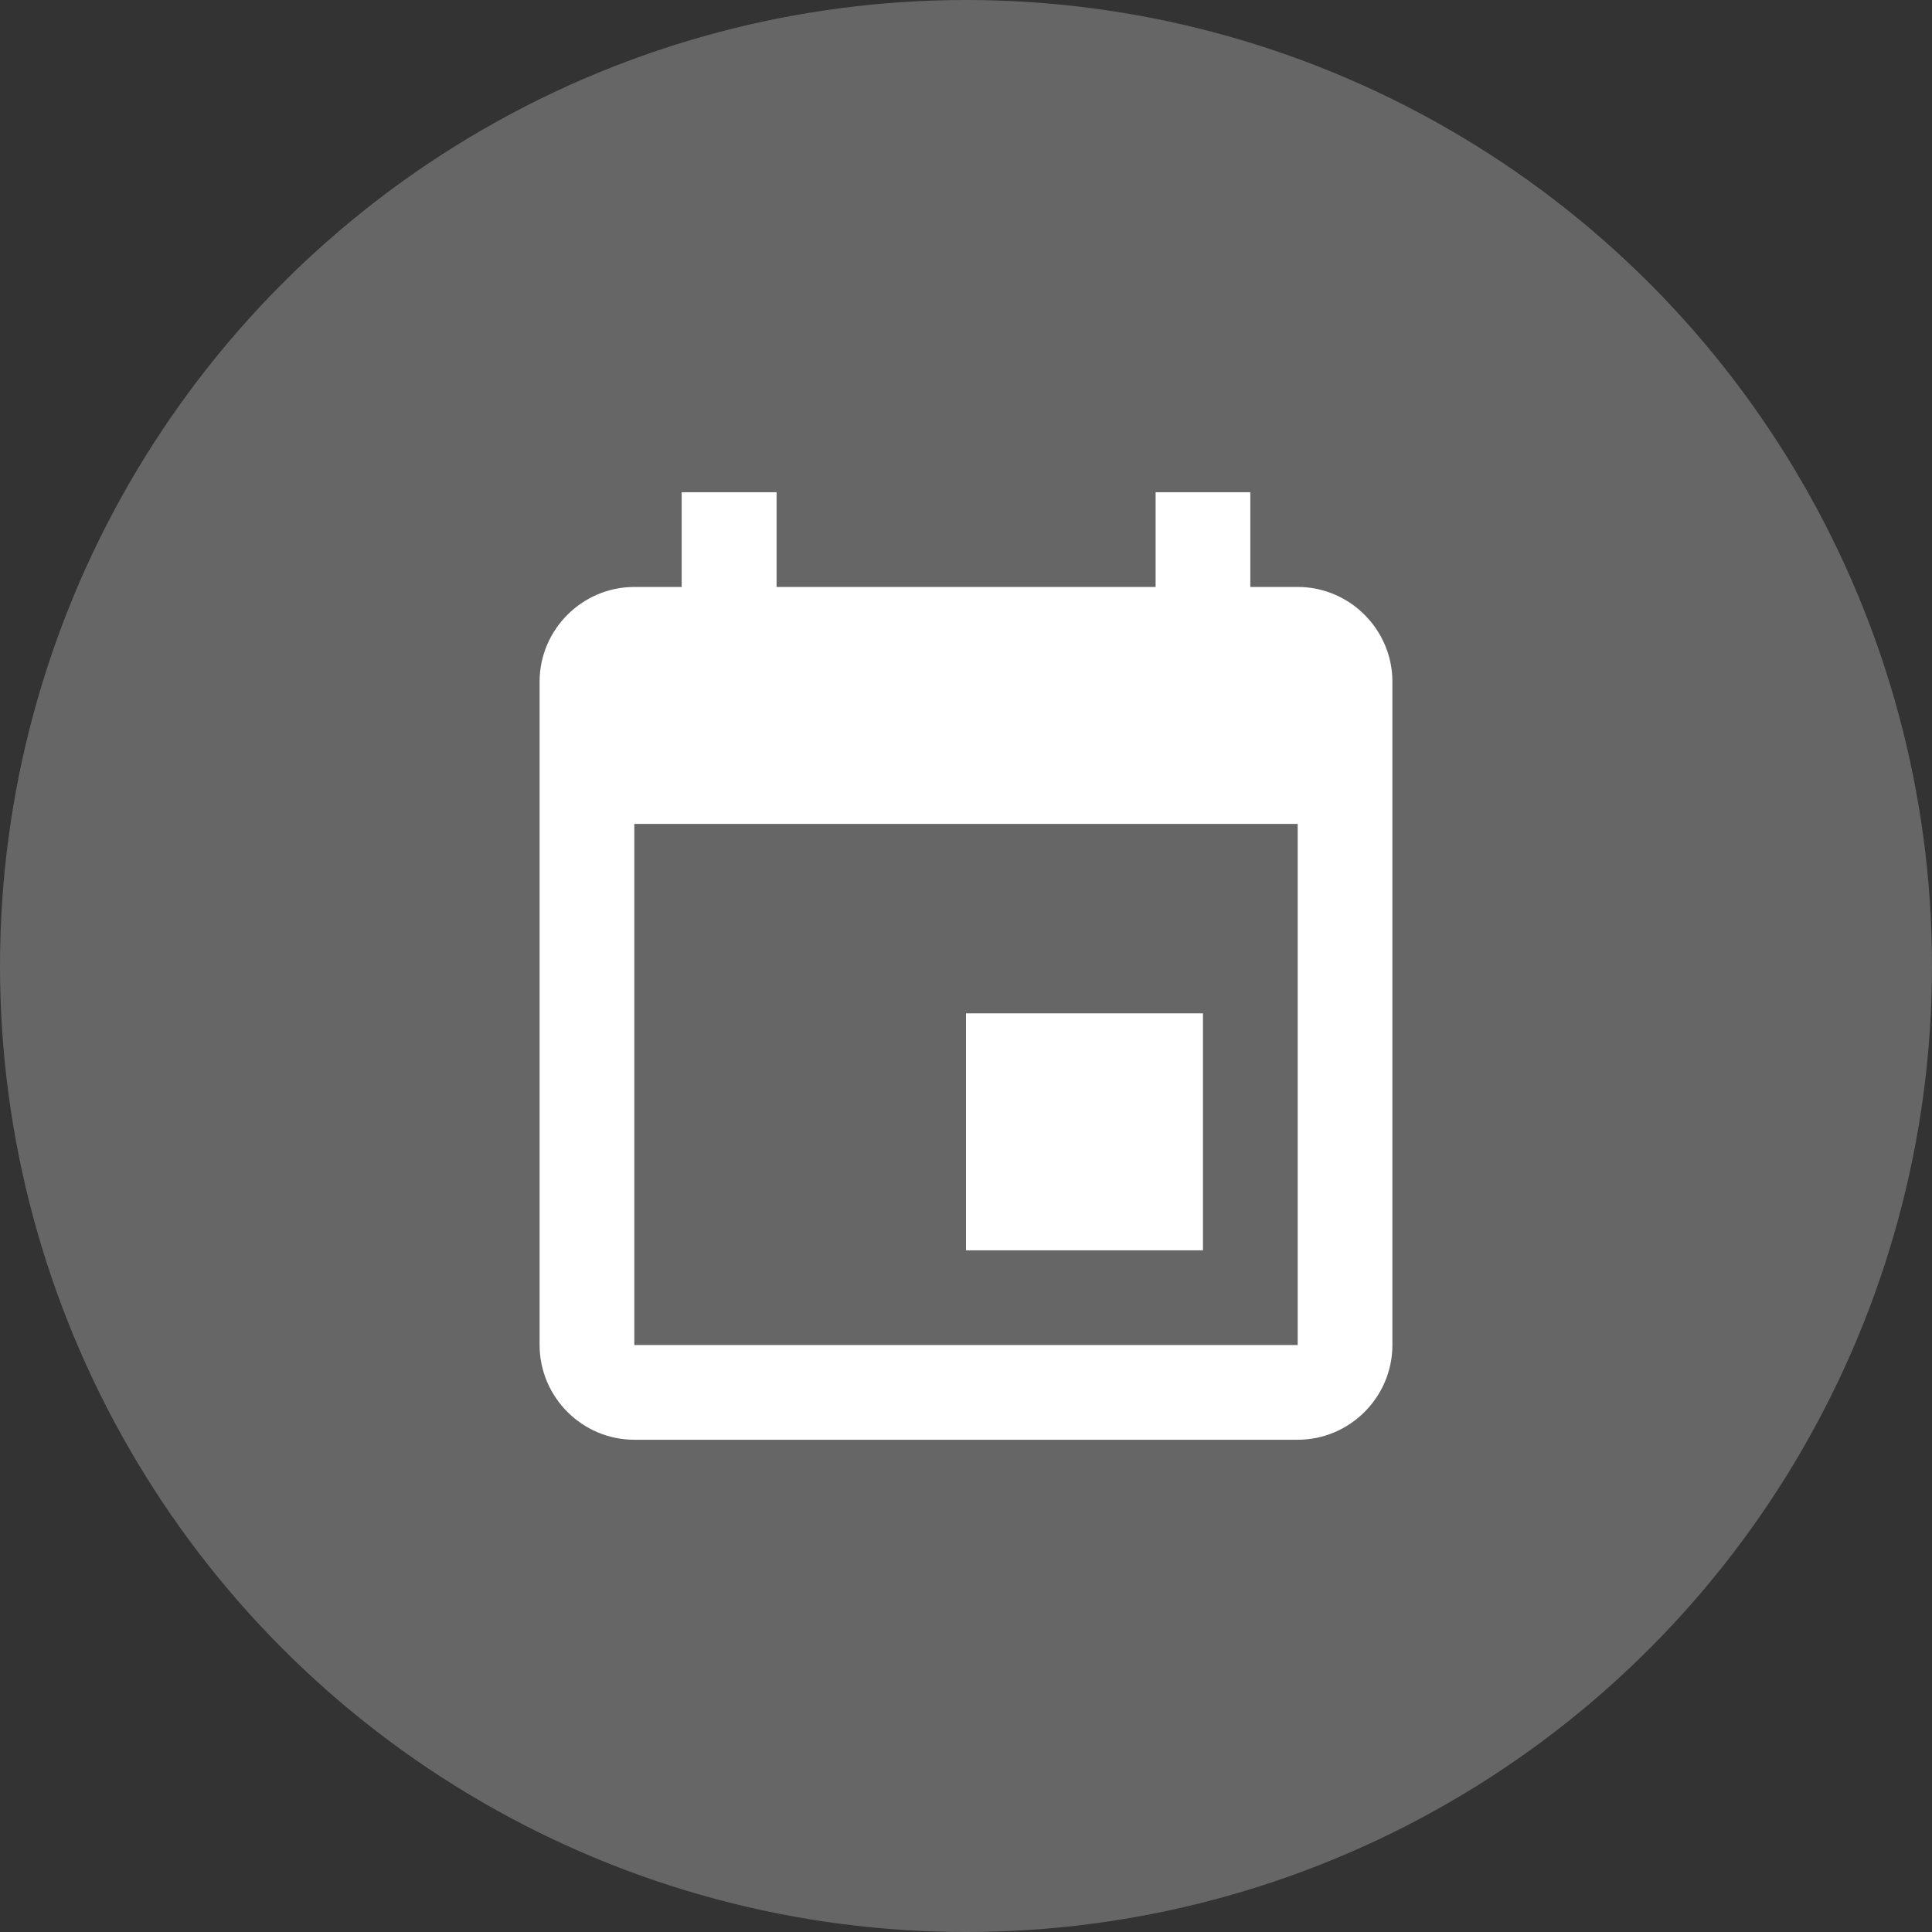 <?xml version="1.0" encoding="utf-8"?>
<!-- Generator: Adobe Illustrator 21.0.2, SVG Export Plug-In . SVG Version: 6.00 Build 0)  -->
<svg version="1.2" baseProfile="tiny" id="Capa_1" xmlns="http://www.w3.org/2000/svg" xmlns:xlink="http://www.w3.org/1999/xlink"
	 x="0px" y="0px" viewBox="0 0 1024 1024" xml:space="preserve">
<rect x="0" y="0" width="1024" height="1024" fill="#333333" stroke="none"/>
<circle fill="#666666" cx="512" cy="512" r="512"/>
<path fill="#FFFFFF" d="M361.3,260.9v50.2h-25.1c-27.6,0-50.2,22.6-50.2,50.2v351.6c0,27.6,22.6,50.2,50.2,50.2h351.6
	c27.6,0,50.2-22.6,50.2-50.2V361.3c0-27.6-22.6-50.2-50.2-50.2h-25.1v-50.2h-50.2v50.2H411.6v-50.2H361.3z M336.2,436.7h351.6v276.2
	H336.2V436.7z M512,537.1v125.6h125.6V537.1H512z"/>
</svg>
